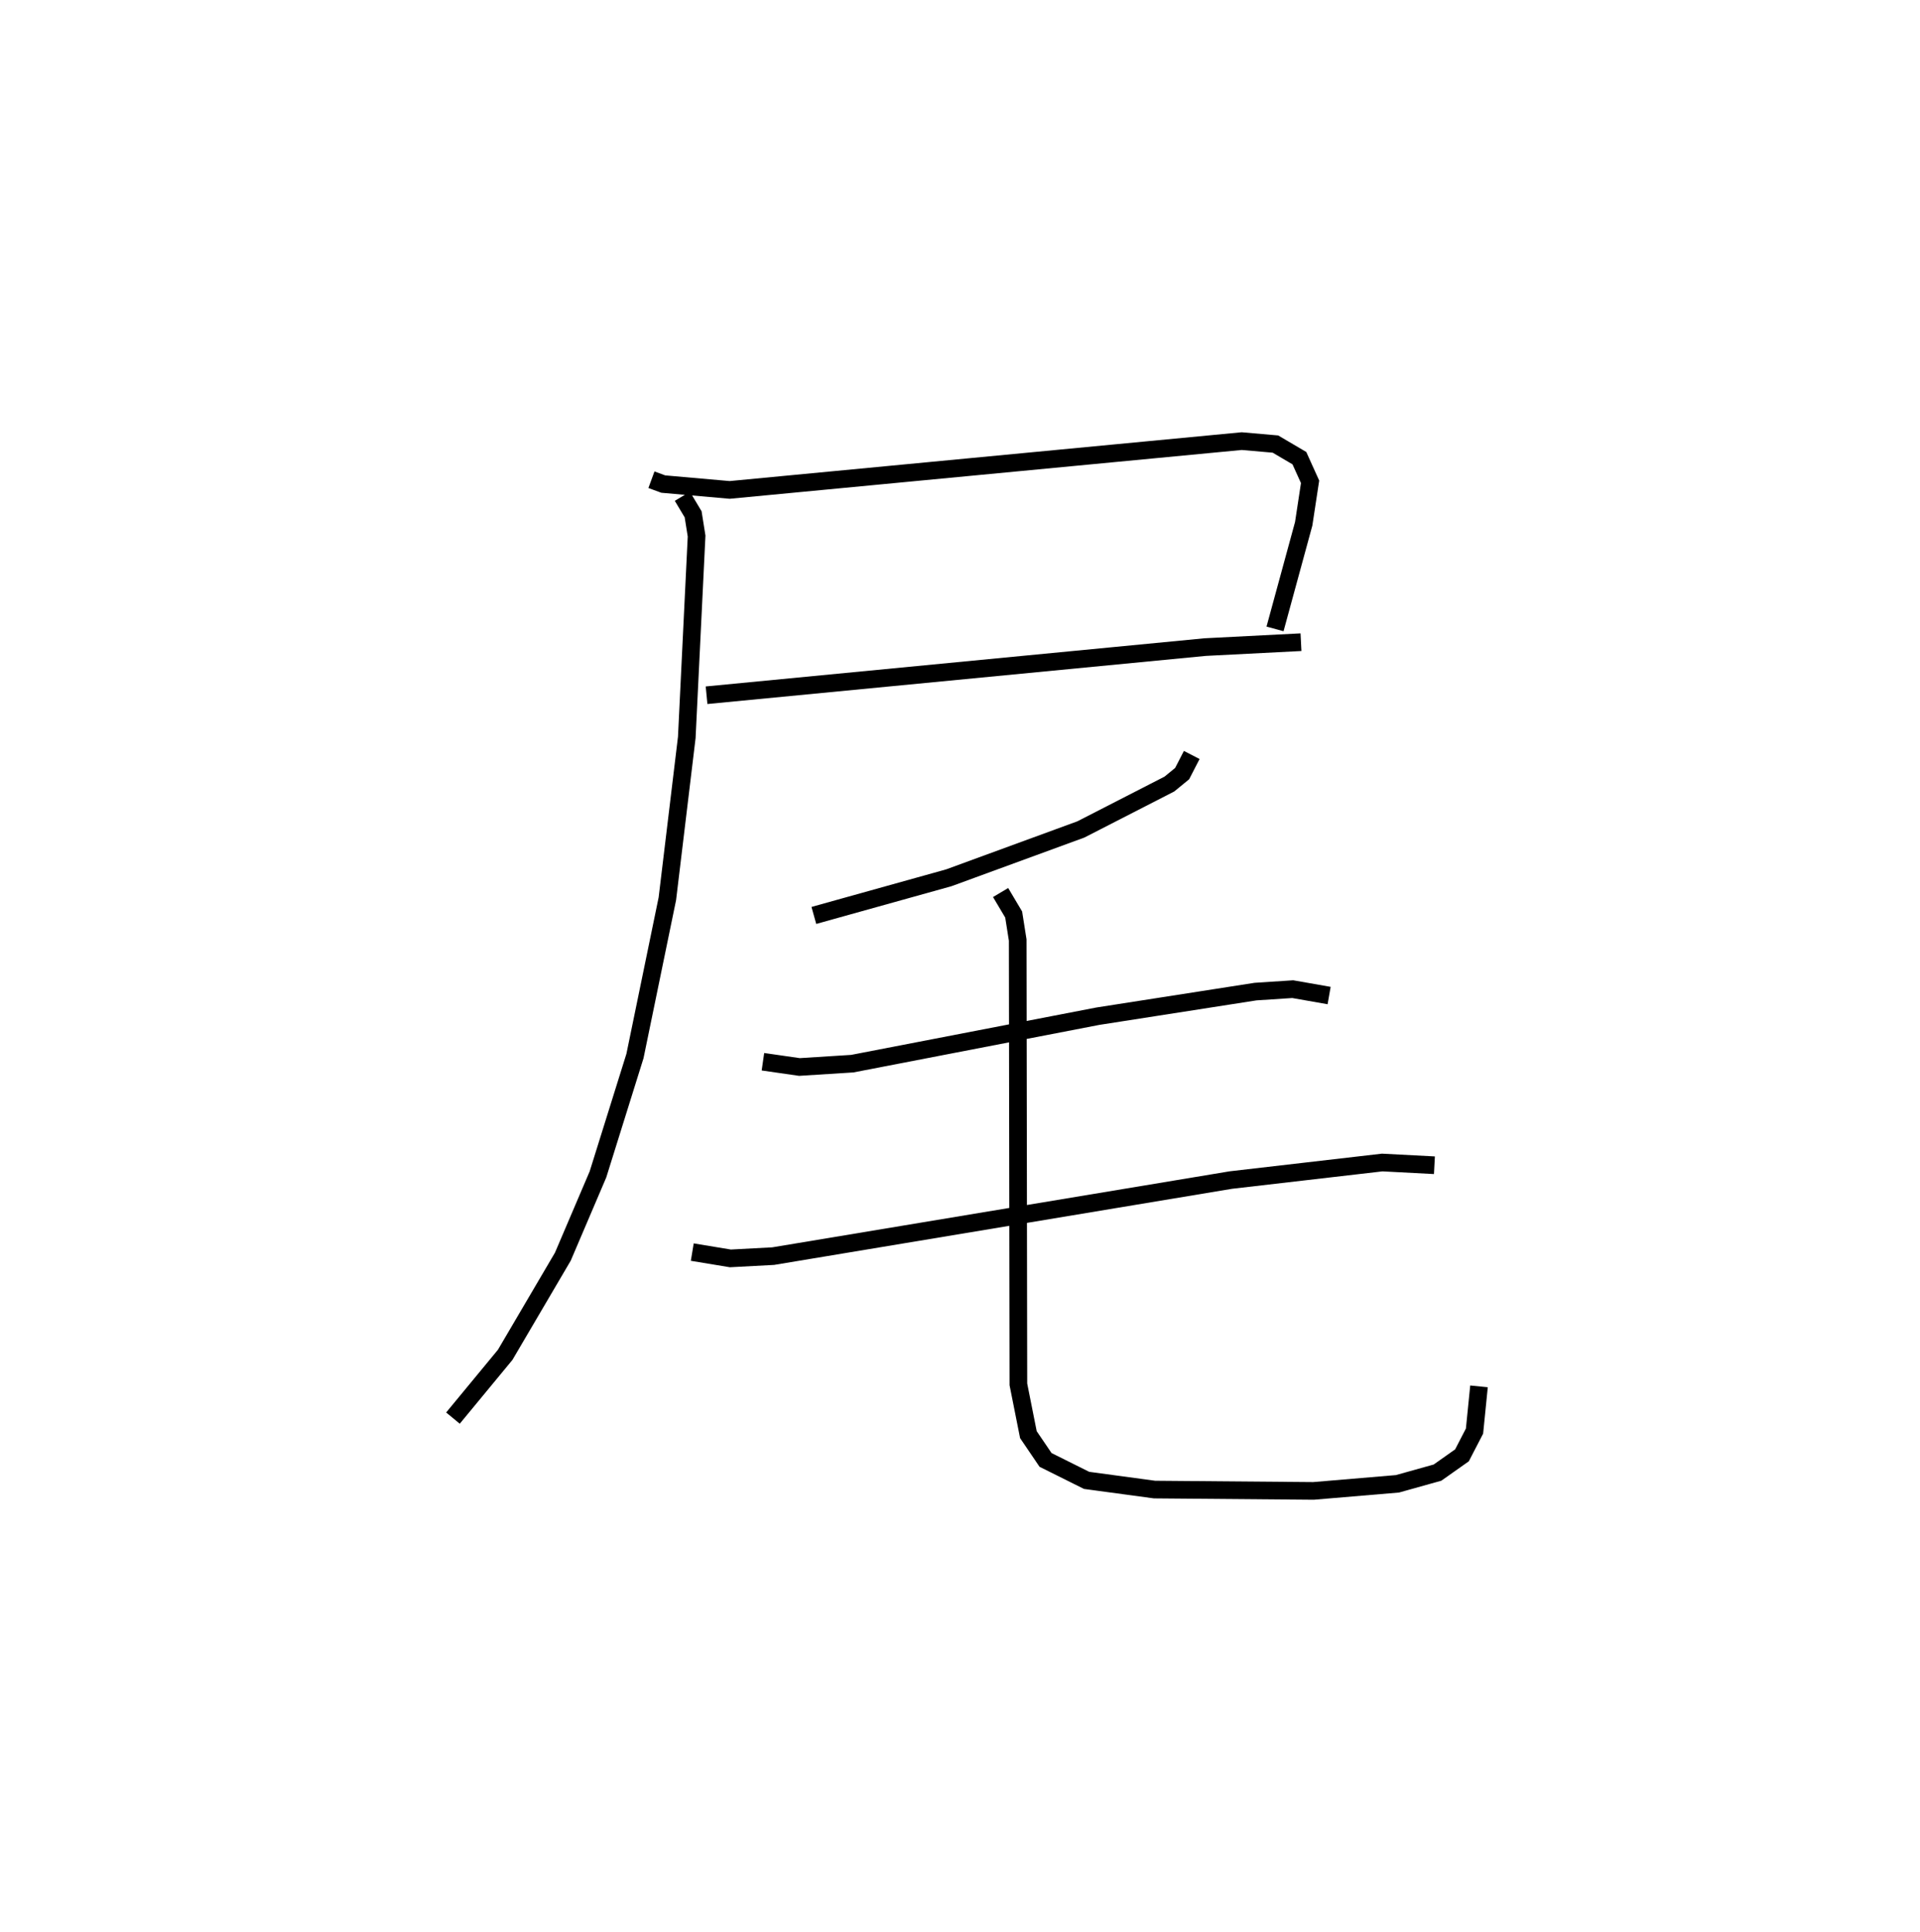<?xml version="1.0" encoding="utf-8" ?>
<svg baseProfile="full" height="109.493" version="1.1" width="108.836" xmlns="http://www.w3.org/2000/svg" xmlns:ev="http://www.w3.org/2001/xml-events" xmlns:xlink="http://www.w3.org/1999/xlink"><defs /><rect fill="white" height="109.493" width="108.836" x="0" y="0" /><path d="M25,25 m0.0,0.0 m11.927,2.187 l0.67,0.246 3.765,0.332 l29.026,-2.766 1.91,0.167 l1.358,0.799 0.606,1.34 l-0.362,2.38 -1.625,5.957 m-32.224,3.758 l28.261,-2.728 5.434,-0.278 m-35.066,-8.267 l0.61,1.02 0.196,1.231 l-0.556,11.414 -1.101,9.142 l-1.836,8.912 -2.098,6.71 l-1.99,4.661 -3.271,5.566 l-2.958,3.582 m41.878,-37.58 l-0.545,1.057 -0.722,0.591 l-5.017,2.572 -7.488,2.741 l-7.649,2.133 m-2.886,8.291 l2.069,0.298 2.995,-0.189 l13.922,-2.69 8.937,-1.394 l2.11,-0.138 2.061,0.362 m-36.1,14.539 l2.16,0.357 2.428,-0.129 l25.943,-4.311 8.58,-0.994 l2.958,0.155 m-24.591,-15.455 l0.741,1.247 0.228,1.444 l0.039,25.182 0.567,2.849 l0.972,1.432 2.327,1.16 l3.85,0.521 9.012,0.076 l4.759,-0.402 2.271,-0.635 l1.387,-0.979 0.711,-1.374 l0.254,-2.534 " fill="none" stroke="black" stroke-width="1" /></svg>